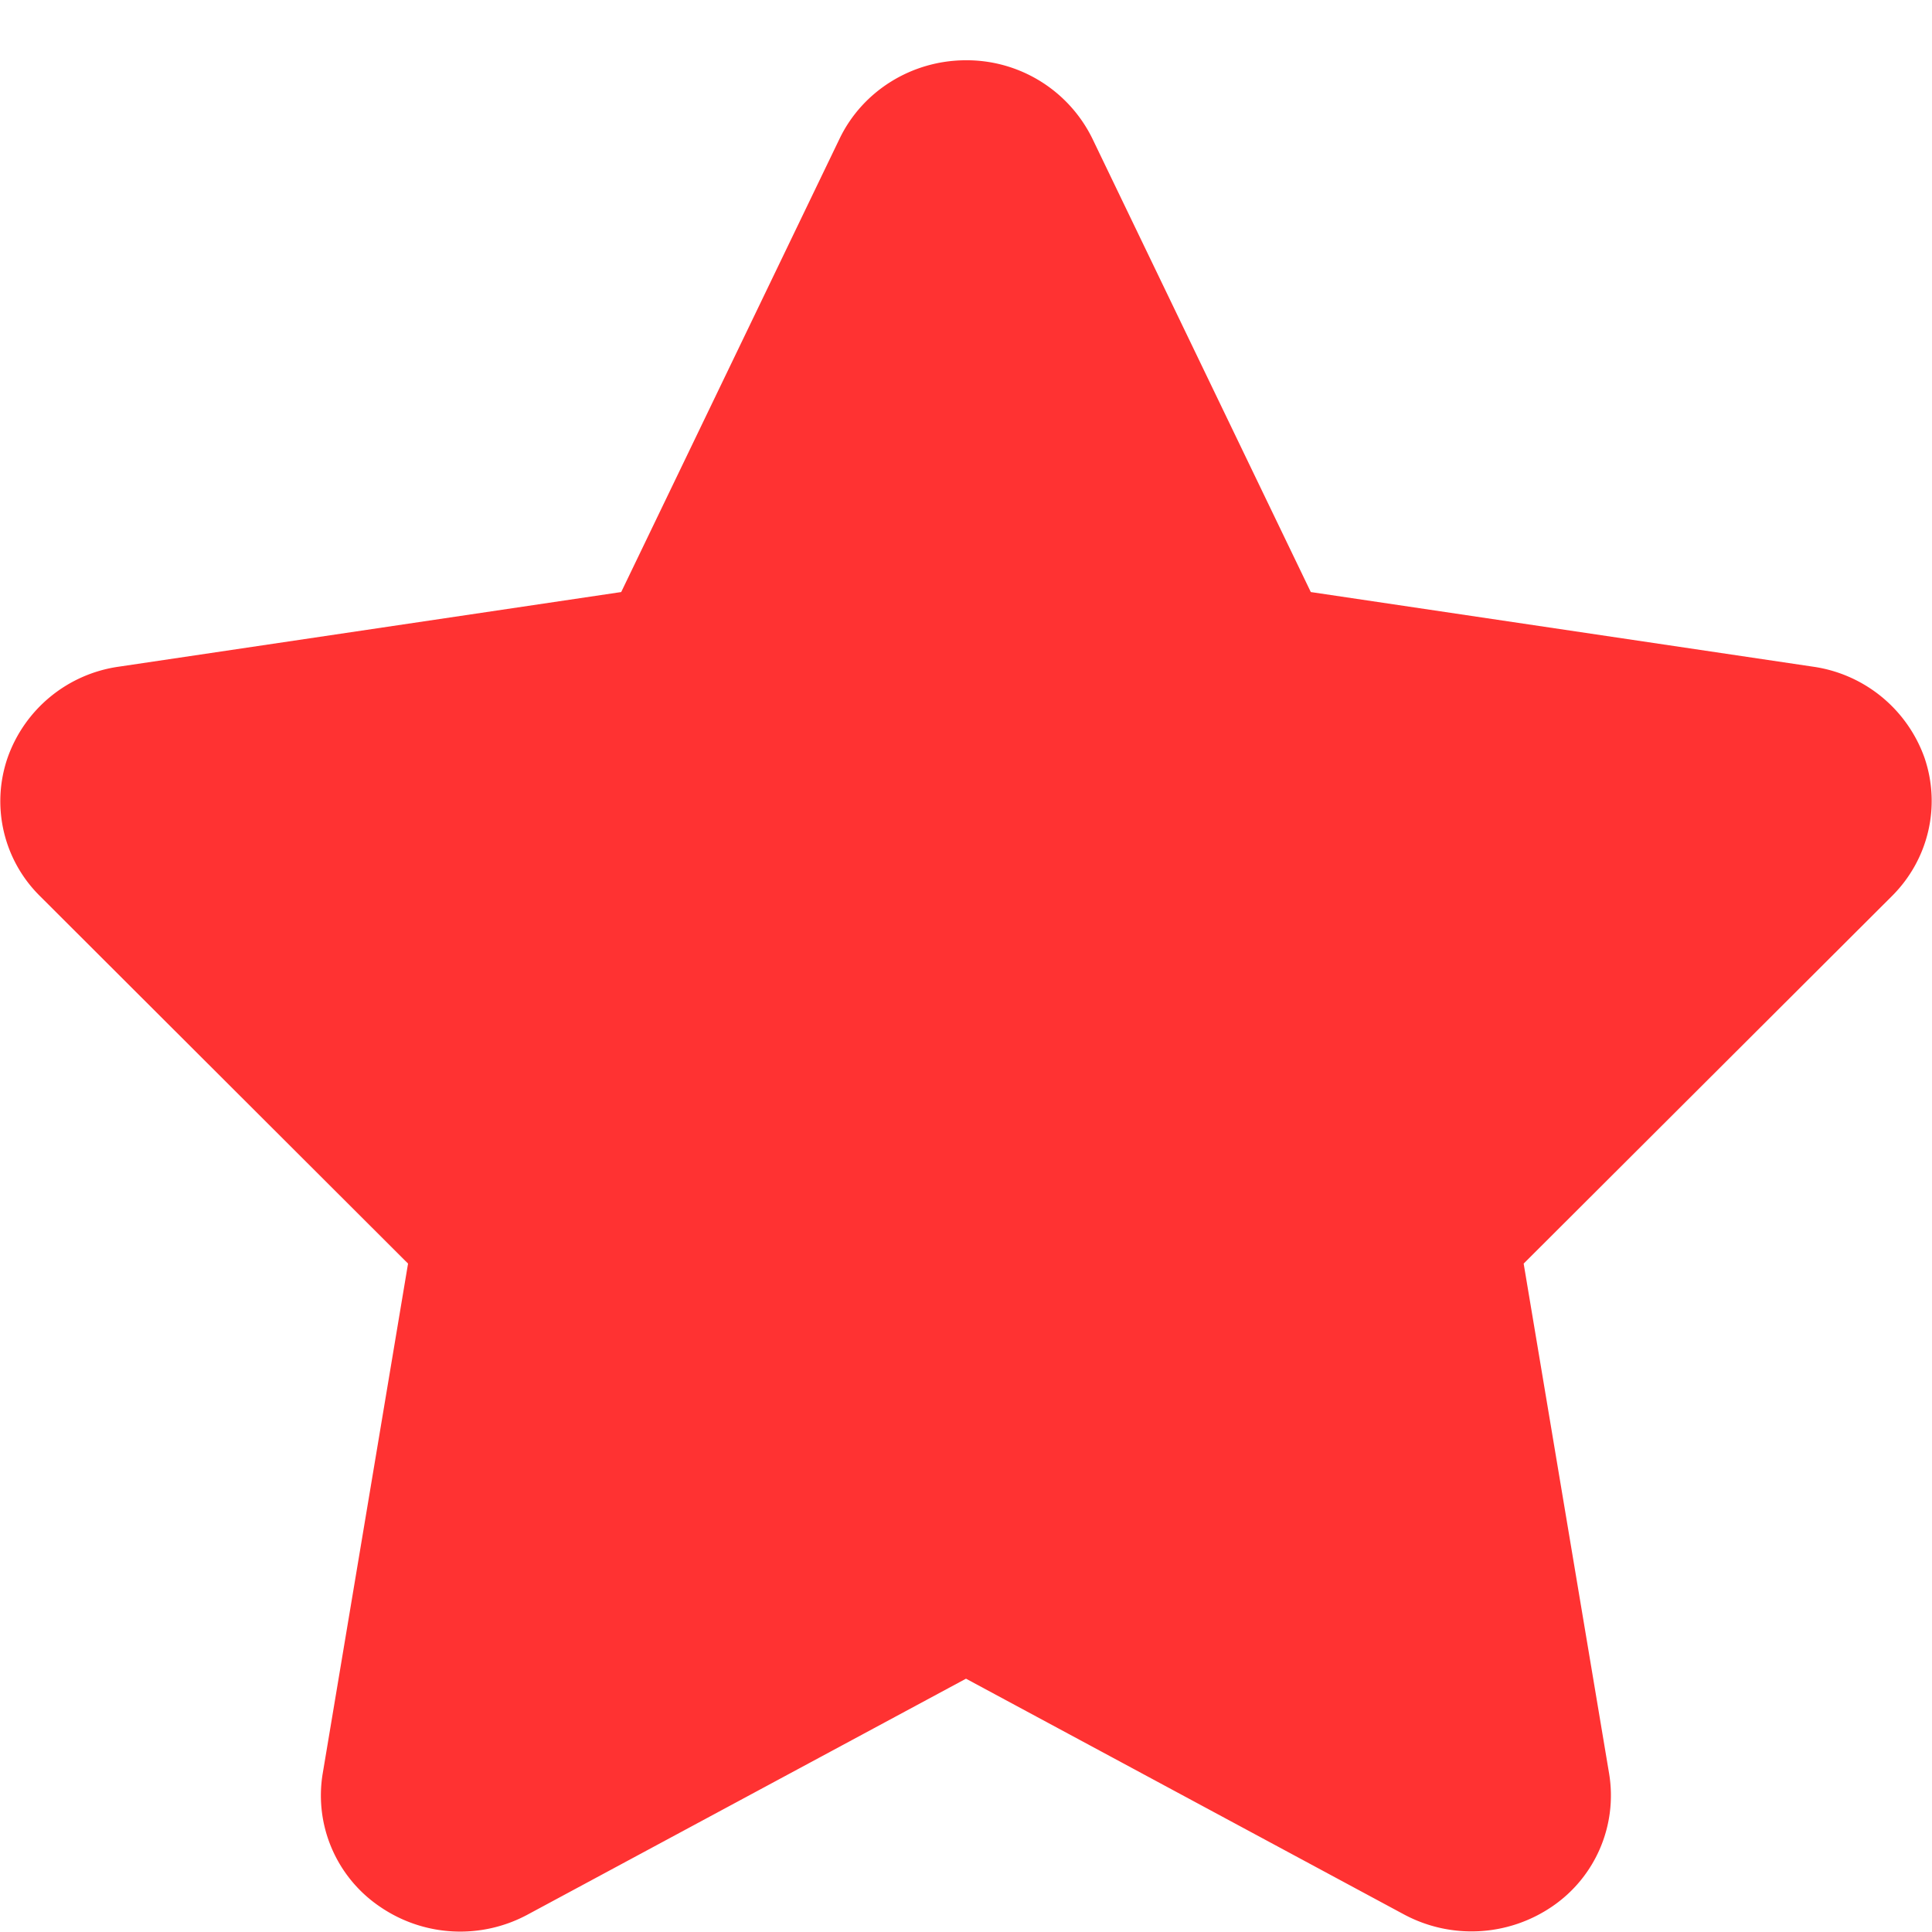 <?xml version="1.0" standalone="no"?><!DOCTYPE svg PUBLIC "-//W3C//DTD SVG 1.1//EN" "http://www.w3.org/Graphics/SVG/1.1/DTD/svg11.dtd"><svg t="1647759669107" class="icon" viewBox="0 0 1024 1024" version="1.1" xmlns="http://www.w3.org/2000/svg" p-id="8722" xmlns:xlink="http://www.w3.org/1999/xlink" width="16" height="16"><defs><style type="text/css">@font-face { font-family: feedback-iconfont; src: url("//at.alicdn.com/t/font_1031158_u69w8yhxdu.woff2?t=1630033759944") format("woff2"), url("//at.alicdn.com/t/font_1031158_u69w8yhxdu.woff?t=1630033759944") format("woff"), url("//at.alicdn.com/t/font_1031158_u69w8yhxdu.ttf?t=1630033759944") format("truetype"); }
</style></defs><path d="M1020.066 401.743a73.714 73.714 0 0 0-59.023-48.375L694.75 313.798l-115.793-240.391A74.175 74.175 0 0 0 512 31.943c-28.667 0-54.774 16.227-66.957 41.464L329.25 313.798l-266.395 39.57c-27.131 3.89-49.808 22.524-58.869 48.375A70.643 70.643 0 0 0 21.083 474.843l195.189 194.882-45.252 270.388a71.155 71.155 0 0 0 30.305 70.438 75.25 75.25 0 0 0 78.373 4.198L512 889.742l232.251 125.007a75.762 75.762 0 0 0 78.321-4.198 71.155 71.155 0 0 0 30.305-70.438l-45.304-270.388 195.292-194.882c19.299-19.299 25.902-47.505 17.2-73.1z" fill="#FF3232" p-id="8723"></path></svg>